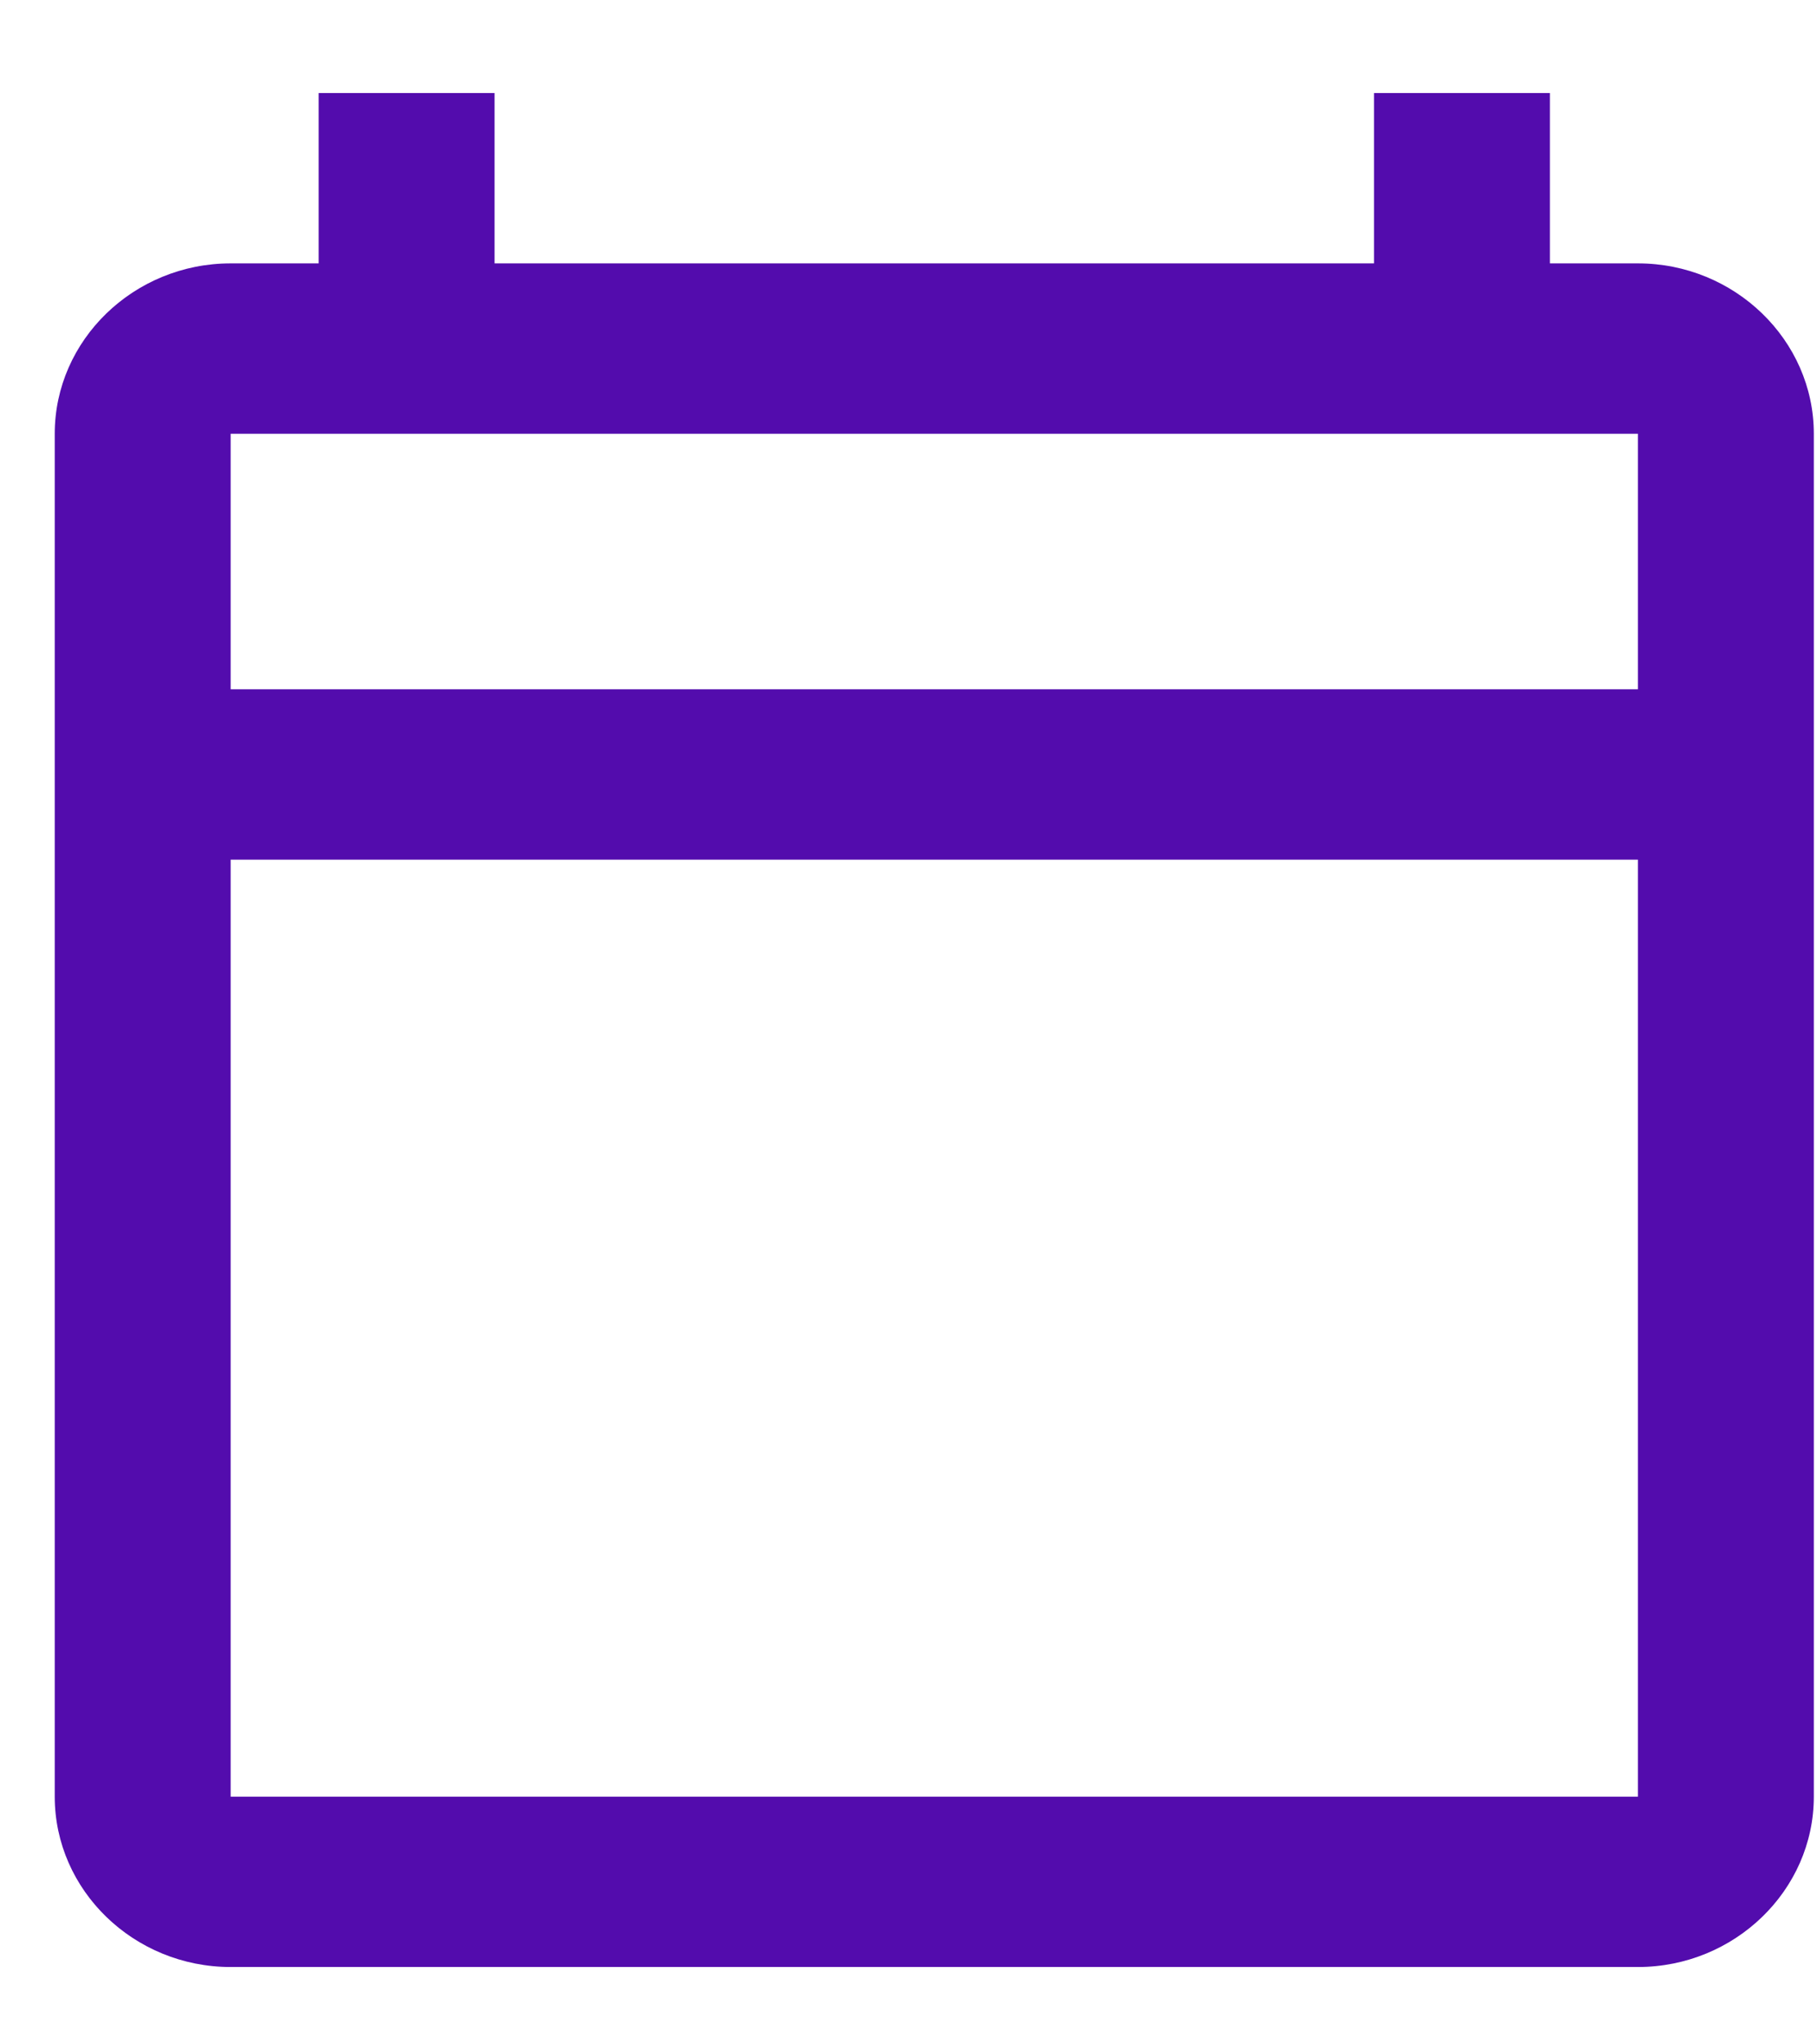 <svg width="16" height="18" viewBox="0 0 16 18" fill="none" xmlns="http://www.w3.org/2000/svg">
<path d="M14.423 2.319H13.648V0.819H12.099V2.319H4.355V0.819H2.806V2.319H2.031C1.179 2.319 0.482 2.994 0.482 3.819V15.819C0.482 16.644 1.179 17.319 2.031 17.319H14.423C15.274 17.319 15.972 16.644 15.972 15.819V3.819C15.972 2.994 15.274 2.319 14.423 2.319ZM14.423 15.819H2.031V7.569H14.423V15.819ZM14.423 6.069H2.031V3.819H14.423V6.069Z" fill="#530CAD"/>
</svg>
